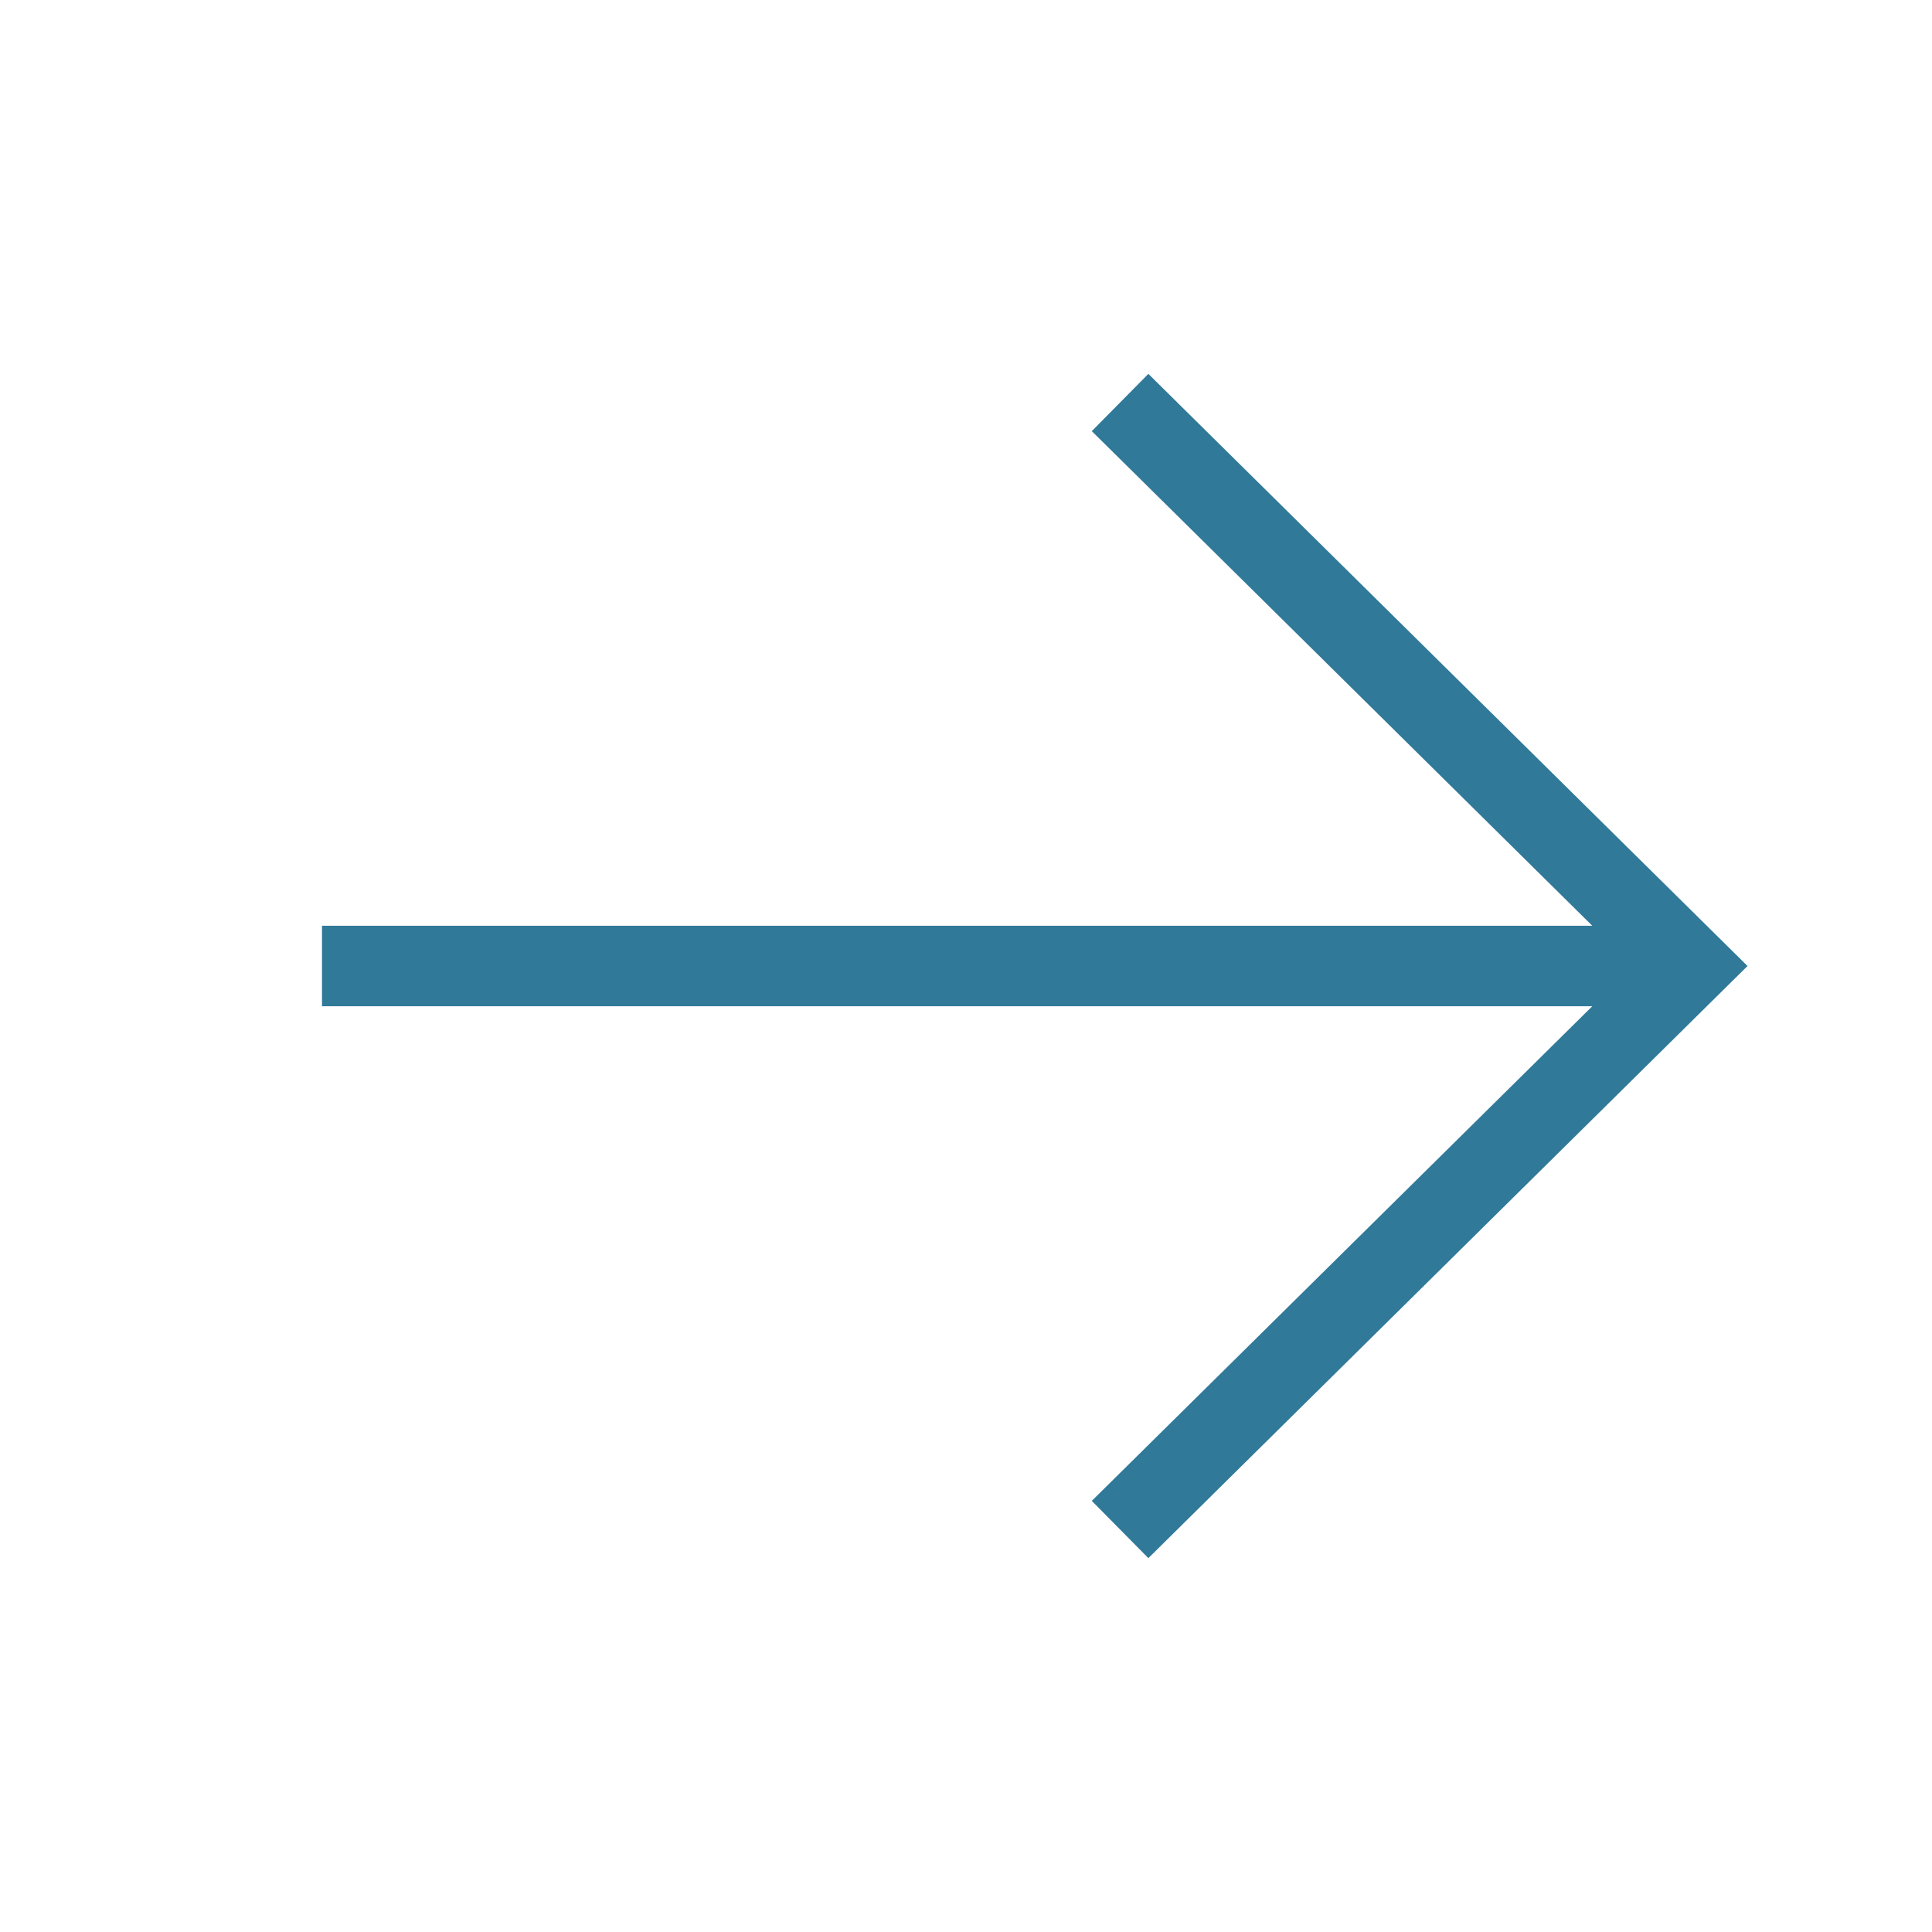 <svg width="24" height="24" viewBox="0 0 24 24" fill="none" xmlns="http://www.w3.org/2000/svg">
<path d="M13.914 5L20.997 12L13.914 19" stroke="#307999" strokeWidth="1.5" strokeLinecap="round"/>
<path d="M21 12L4 12" stroke="#307999" strokeWidth="1.5" strokeLinecap="round"/>
</svg>